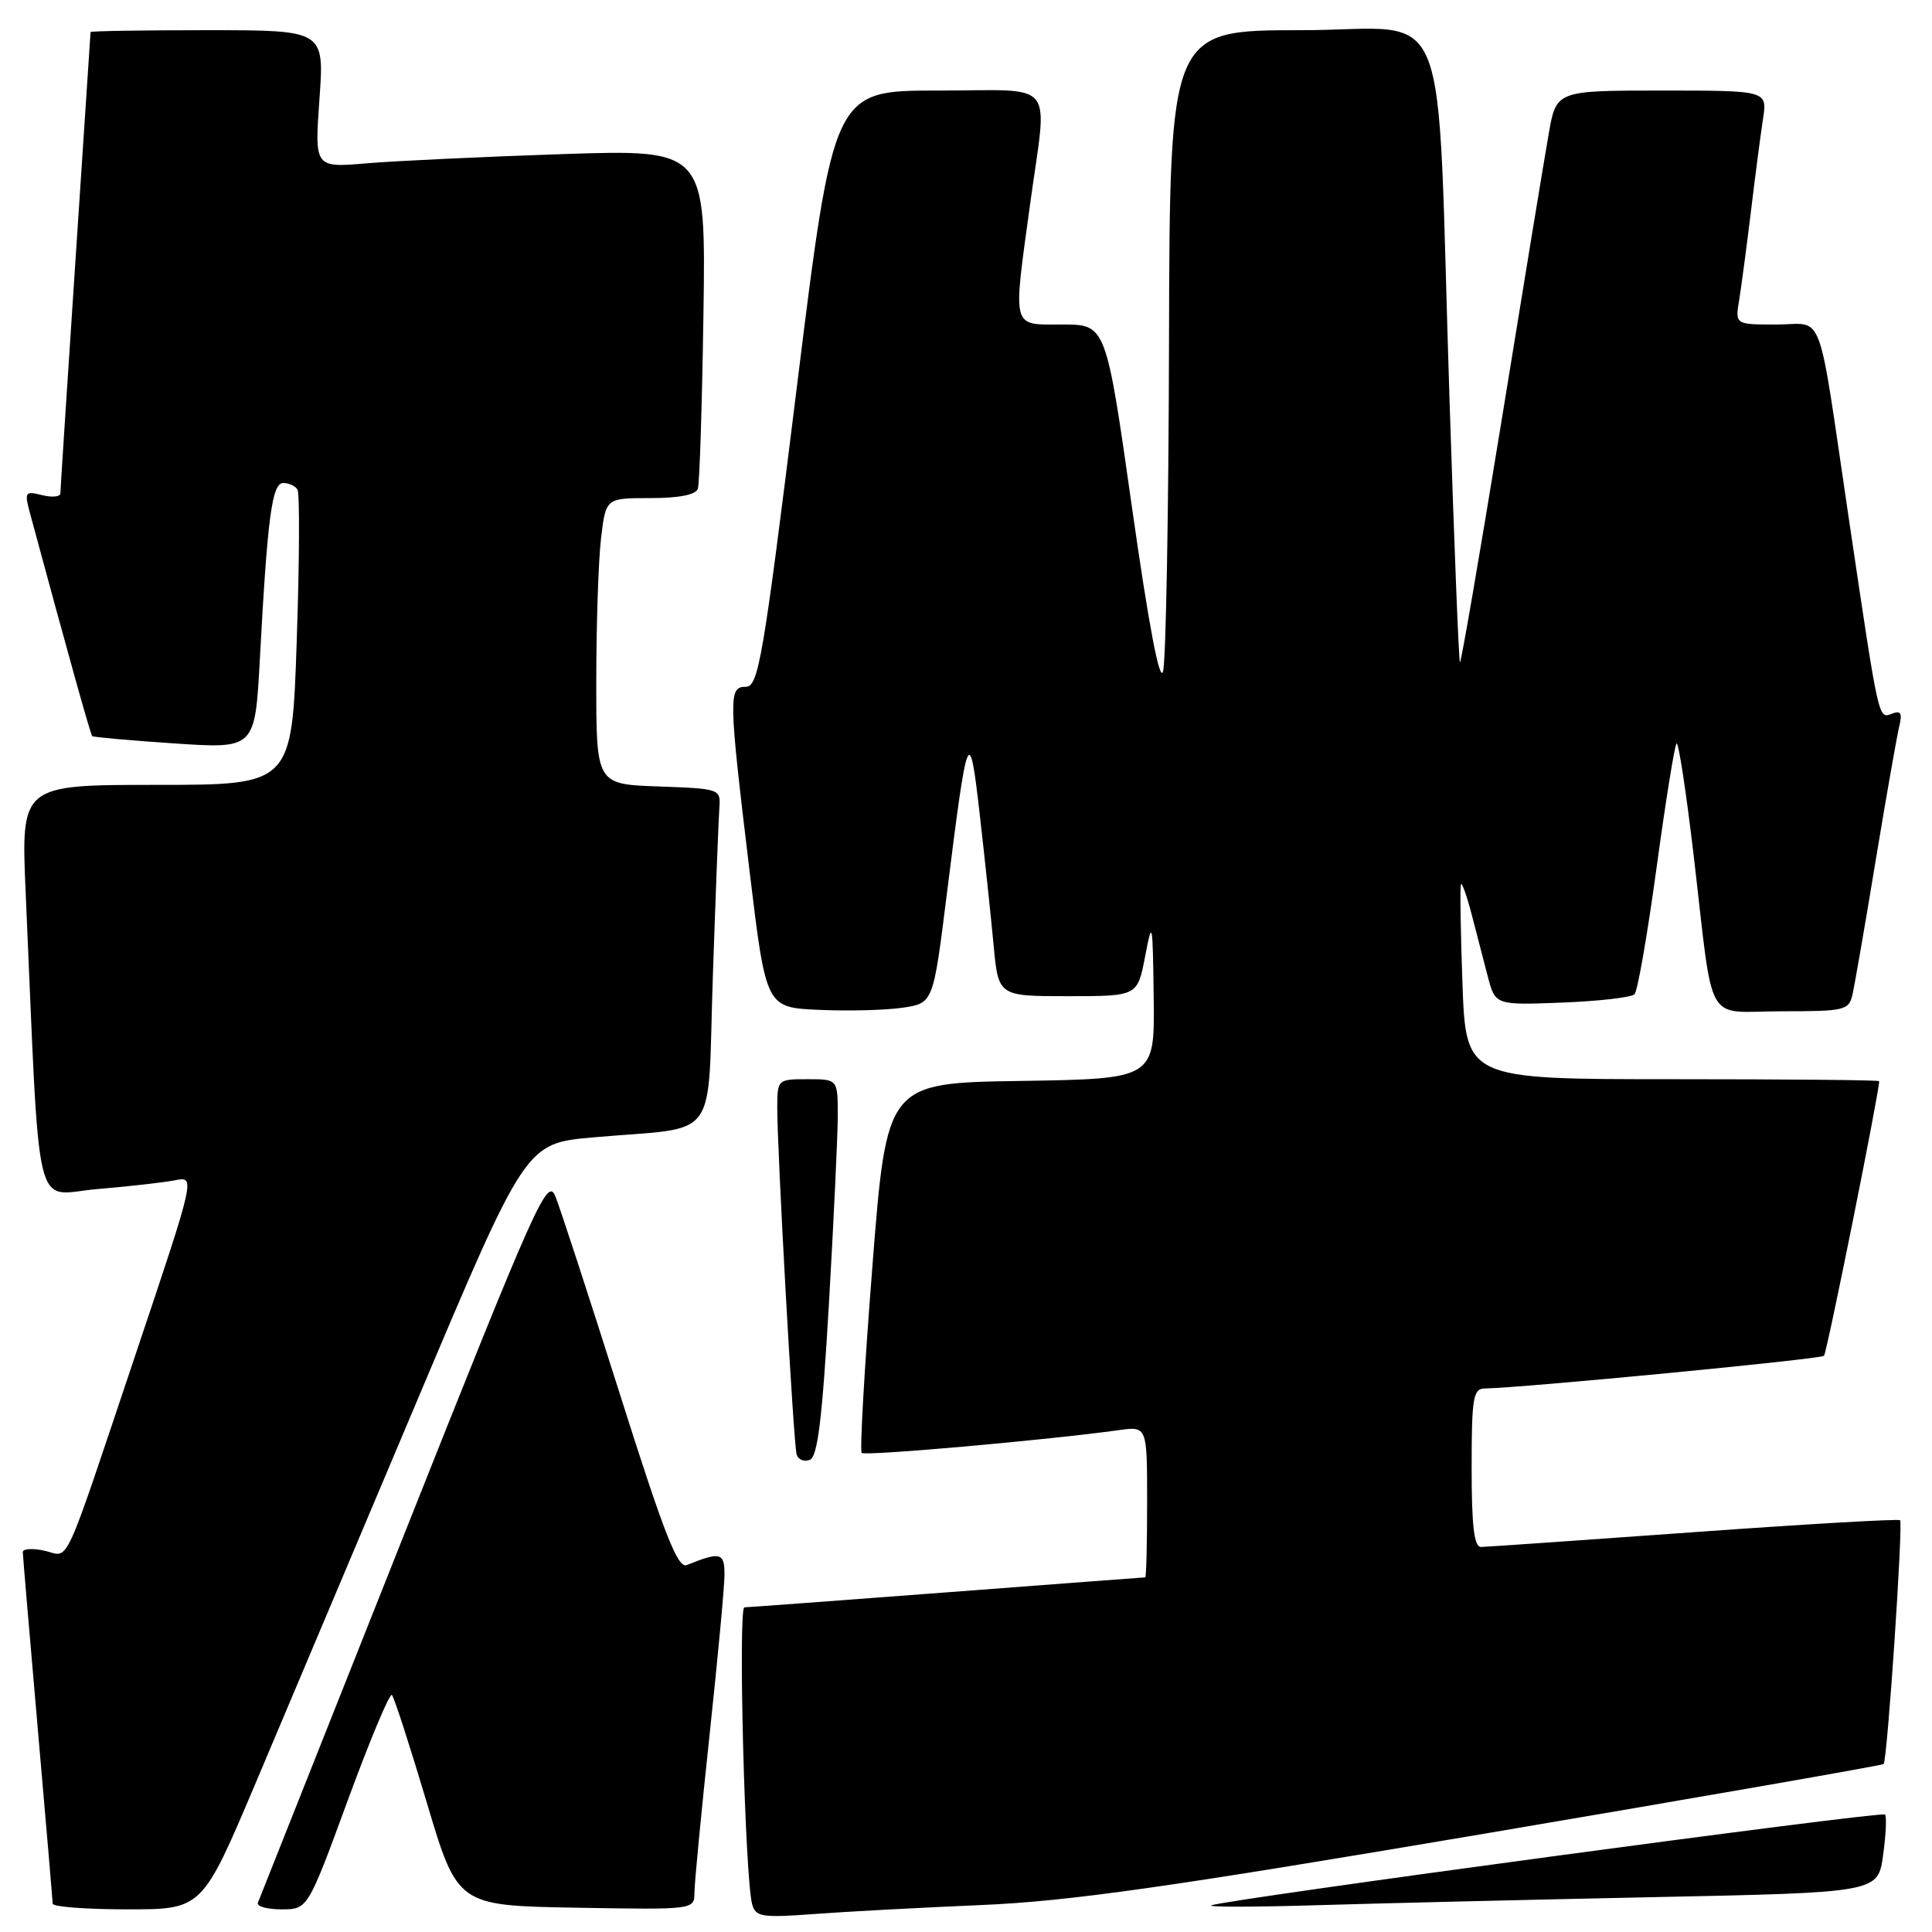 <?xml version="1.0" encoding="UTF-8" standalone="no"?>
<!DOCTYPE svg PUBLIC "-//W3C//DTD SVG 1.1//EN" "http://www.w3.org/Graphics/SVG/1.1/DTD/svg11.dtd" >
<svg xmlns="http://www.w3.org/2000/svg" xmlns:xlink="http://www.w3.org/1999/xlink" version="1.1" viewBox="0 0 256 256">
 <g >
 <path fill="currentColor"
d=" M 130.00 252.43 C 141.68 251.93 154.68 250.09 196.89 242.94 C 225.70 238.06 249.42 233.92 249.59 233.74 C 250.08 233.26 252.19 201.86 251.77 201.44 C 251.57 201.24 239.28 201.95 224.46 203.02 C 209.63 204.09 196.94 204.97 196.25 204.98 C 195.33 205.00 195.00 202.24 195.00 194.50 C 195.00 185.18 195.20 184.00 196.75 183.98 C 201.63 183.91 241.24 180.10 241.69 179.65 C 242.07 179.26 249.00 144.79 249.00 143.26 C 249.00 143.11 236.68 143.00 221.62 143.00 C 194.24 143.00 194.24 143.00 193.78 130.25 C 193.53 123.24 193.44 117.34 193.59 117.15 C 193.74 116.96 194.38 118.76 195.00 121.15 C 195.62 123.54 196.58 127.23 197.13 129.35 C 198.13 133.19 198.13 133.19 206.98 132.85 C 211.85 132.66 216.17 132.16 216.58 131.75 C 216.99 131.34 218.30 123.80 219.50 115.00 C 220.70 106.20 221.89 98.78 222.15 98.52 C 222.41 98.26 223.42 104.90 224.41 113.27 C 227.14 136.53 225.71 134.00 236.11 134.00 C 244.47 134.00 244.99 133.88 245.47 131.75 C 245.75 130.51 247.14 122.53 248.54 114.00 C 249.95 105.47 251.36 97.48 251.66 96.24 C 252.09 94.50 251.87 94.11 250.71 94.56 C 248.88 95.26 249.00 95.81 245.02 69.00 C 240.73 40.02 241.84 43.00 235.38 43.00 C 229.91 43.00 229.91 43.00 230.45 39.75 C 230.74 37.96 231.44 32.67 232.01 28.00 C 232.57 23.32 233.29 17.81 233.61 15.75 C 234.18 12.00 234.18 12.00 220.19 12.00 C 206.21 12.00 206.21 12.00 205.21 17.75 C 204.65 20.91 201.84 38.02 198.96 55.77 C 196.07 73.52 193.59 87.92 193.45 87.77 C 193.30 87.62 192.68 71.97 192.07 53.00 C 190.29 -2.04 192.72 4.00 172.41 4.00 C 155.00 4.00 155.00 4.00 154.90 45.25 C 154.85 67.94 154.49 87.61 154.11 88.96 C 153.67 90.55 152.21 82.85 149.99 67.21 C 146.55 43.00 146.55 43.00 140.77 43.00 C 133.97 43.00 134.20 43.84 136.50 27.00 C 138.80 10.21 140.26 12.00 124.22 12.00 C 110.45 12.00 110.45 12.00 105.56 51.50 C 101.12 87.35 100.50 91.00 98.83 91.00 C 96.51 91.00 96.53 92.28 99.33 115.50 C 101.50 133.50 101.50 133.50 108.50 133.81 C 112.35 133.99 117.33 133.86 119.58 133.53 C 123.65 132.93 123.65 132.93 125.43 118.71 C 128.23 96.31 128.44 95.81 129.83 108.00 C 130.49 113.78 131.31 121.54 131.66 125.25 C 132.29 132.00 132.29 132.00 141.50 132.00 C 150.72 132.00 150.72 132.00 151.73 126.75 C 152.69 121.76 152.74 122.03 152.87 132.23 C 153.00 142.95 153.00 142.95 135.25 143.23 C 117.50 143.50 117.50 143.50 115.60 167.76 C 114.55 181.11 113.91 192.25 114.18 192.52 C 114.62 192.96 138.87 190.81 148.25 189.50 C 152.00 188.98 152.00 188.98 152.00 198.99 C 152.00 204.49 151.89 209.00 151.75 209.01 C 151.61 209.01 139.80 209.90 125.50 210.99 C 111.20 212.08 99.11 212.97 98.64 212.98 C 97.77 213.00 98.71 248.96 99.67 252.35 C 100.14 254.00 100.99 254.13 107.85 253.62 C 112.06 253.30 122.03 252.77 130.00 252.43 Z  M 33.88 236.25 C 37.77 227.04 47.42 204.20 55.31 185.50 C 69.66 151.50 69.66 151.50 78.58 150.71 C 95.62 149.20 93.69 151.82 94.46 129.23 C 94.83 118.38 95.22 108.38 95.32 107.00 C 95.50 104.54 95.36 104.50 87.25 104.21 C 79.00 103.92 79.00 103.92 79.01 90.21 C 79.01 82.67 79.30 74.14 79.65 71.25 C 80.28 66.00 80.28 66.00 86.17 66.00 C 90.00 66.00 92.21 65.56 92.47 64.75 C 92.70 64.06 93.03 53.66 93.21 41.64 C 93.53 19.79 93.53 19.79 74.51 20.42 C 64.06 20.77 52.39 21.32 48.59 21.64 C 41.68 22.23 41.68 22.23 42.33 13.12 C 42.98 4.00 42.98 4.00 27.49 4.00 C 18.97 4.00 12.00 4.11 12.00 4.25 C 11.99 4.39 11.10 18.00 10.00 34.50 C 8.90 51.00 8.01 64.89 8.00 65.36 C 8.00 65.83 6.91 65.94 5.58 65.61 C 3.28 65.03 3.20 65.16 4.04 68.25 C 9.02 86.67 11.99 97.32 12.22 97.54 C 12.38 97.68 17.29 98.12 23.14 98.51 C 33.79 99.22 33.79 99.22 34.43 87.36 C 35.45 68.42 36.04 64.00 37.54 64.00 C 38.28 64.00 39.13 64.39 39.42 64.87 C 39.72 65.36 39.68 74.36 39.32 84.87 C 38.68 104.00 38.68 104.00 20.73 104.00 C 2.78 104.00 2.78 104.00 3.40 118.25 C 5.35 162.51 4.33 158.29 12.87 157.56 C 17.07 157.21 21.71 156.68 23.20 156.39 C 25.89 155.86 25.89 155.86 18.06 179.18 C 8.07 208.92 9.32 206.23 5.87 205.47 C 4.29 205.13 3.01 205.21 3.02 205.67 C 3.03 206.13 3.92 216.62 5.00 229.00 C 6.08 241.38 6.97 251.84 6.98 252.25 C 6.99 252.66 11.45 253.00 16.90 253.00 C 26.79 253.00 26.79 253.00 33.88 236.25 Z  M 46.09 238.53 C 49.01 230.58 51.64 224.30 51.93 224.59 C 52.22 224.88 54.29 231.28 56.54 238.81 C 60.62 252.50 60.62 252.50 76.31 252.78 C 92.00 253.05 92.00 253.05 92.02 250.78 C 92.02 249.52 92.92 240.18 94.01 230.00 C 95.10 219.82 96.00 210.21 96.00 208.63 C 96.00 205.72 95.46 205.58 91.00 207.38 C 89.80 207.86 88.02 203.30 82.11 184.64 C 78.05 171.81 74.21 160.05 73.59 158.52 C 72.53 155.94 71.09 159.17 53.48 203.50 C 43.04 229.77 34.35 251.66 34.17 252.13 C 33.98 252.61 35.40 253.00 37.31 253.00 C 40.78 253.00 40.78 253.00 46.09 238.53 Z  M 219.17 251.38 C 248.84 250.77 248.84 250.77 249.52 245.82 C 249.90 243.10 250.01 240.68 249.77 240.43 C 249.31 239.97 162.21 251.71 160.50 252.47 C 159.95 252.71 166.25 252.70 174.50 252.45 C 182.75 252.20 202.85 251.72 219.17 251.38 Z  M 109.84 172.71 C 110.48 161.59 111.01 150.36 111.01 147.75 C 111.00 143.00 111.00 143.00 107.00 143.00 C 103.05 143.00 103.00 143.04 102.99 146.75 C 102.99 152.62 105.14 191.36 105.56 192.73 C 105.76 193.41 106.54 193.73 107.30 193.44 C 108.34 193.04 108.95 188.07 109.84 172.71 Z "/>
</g>
</svg>